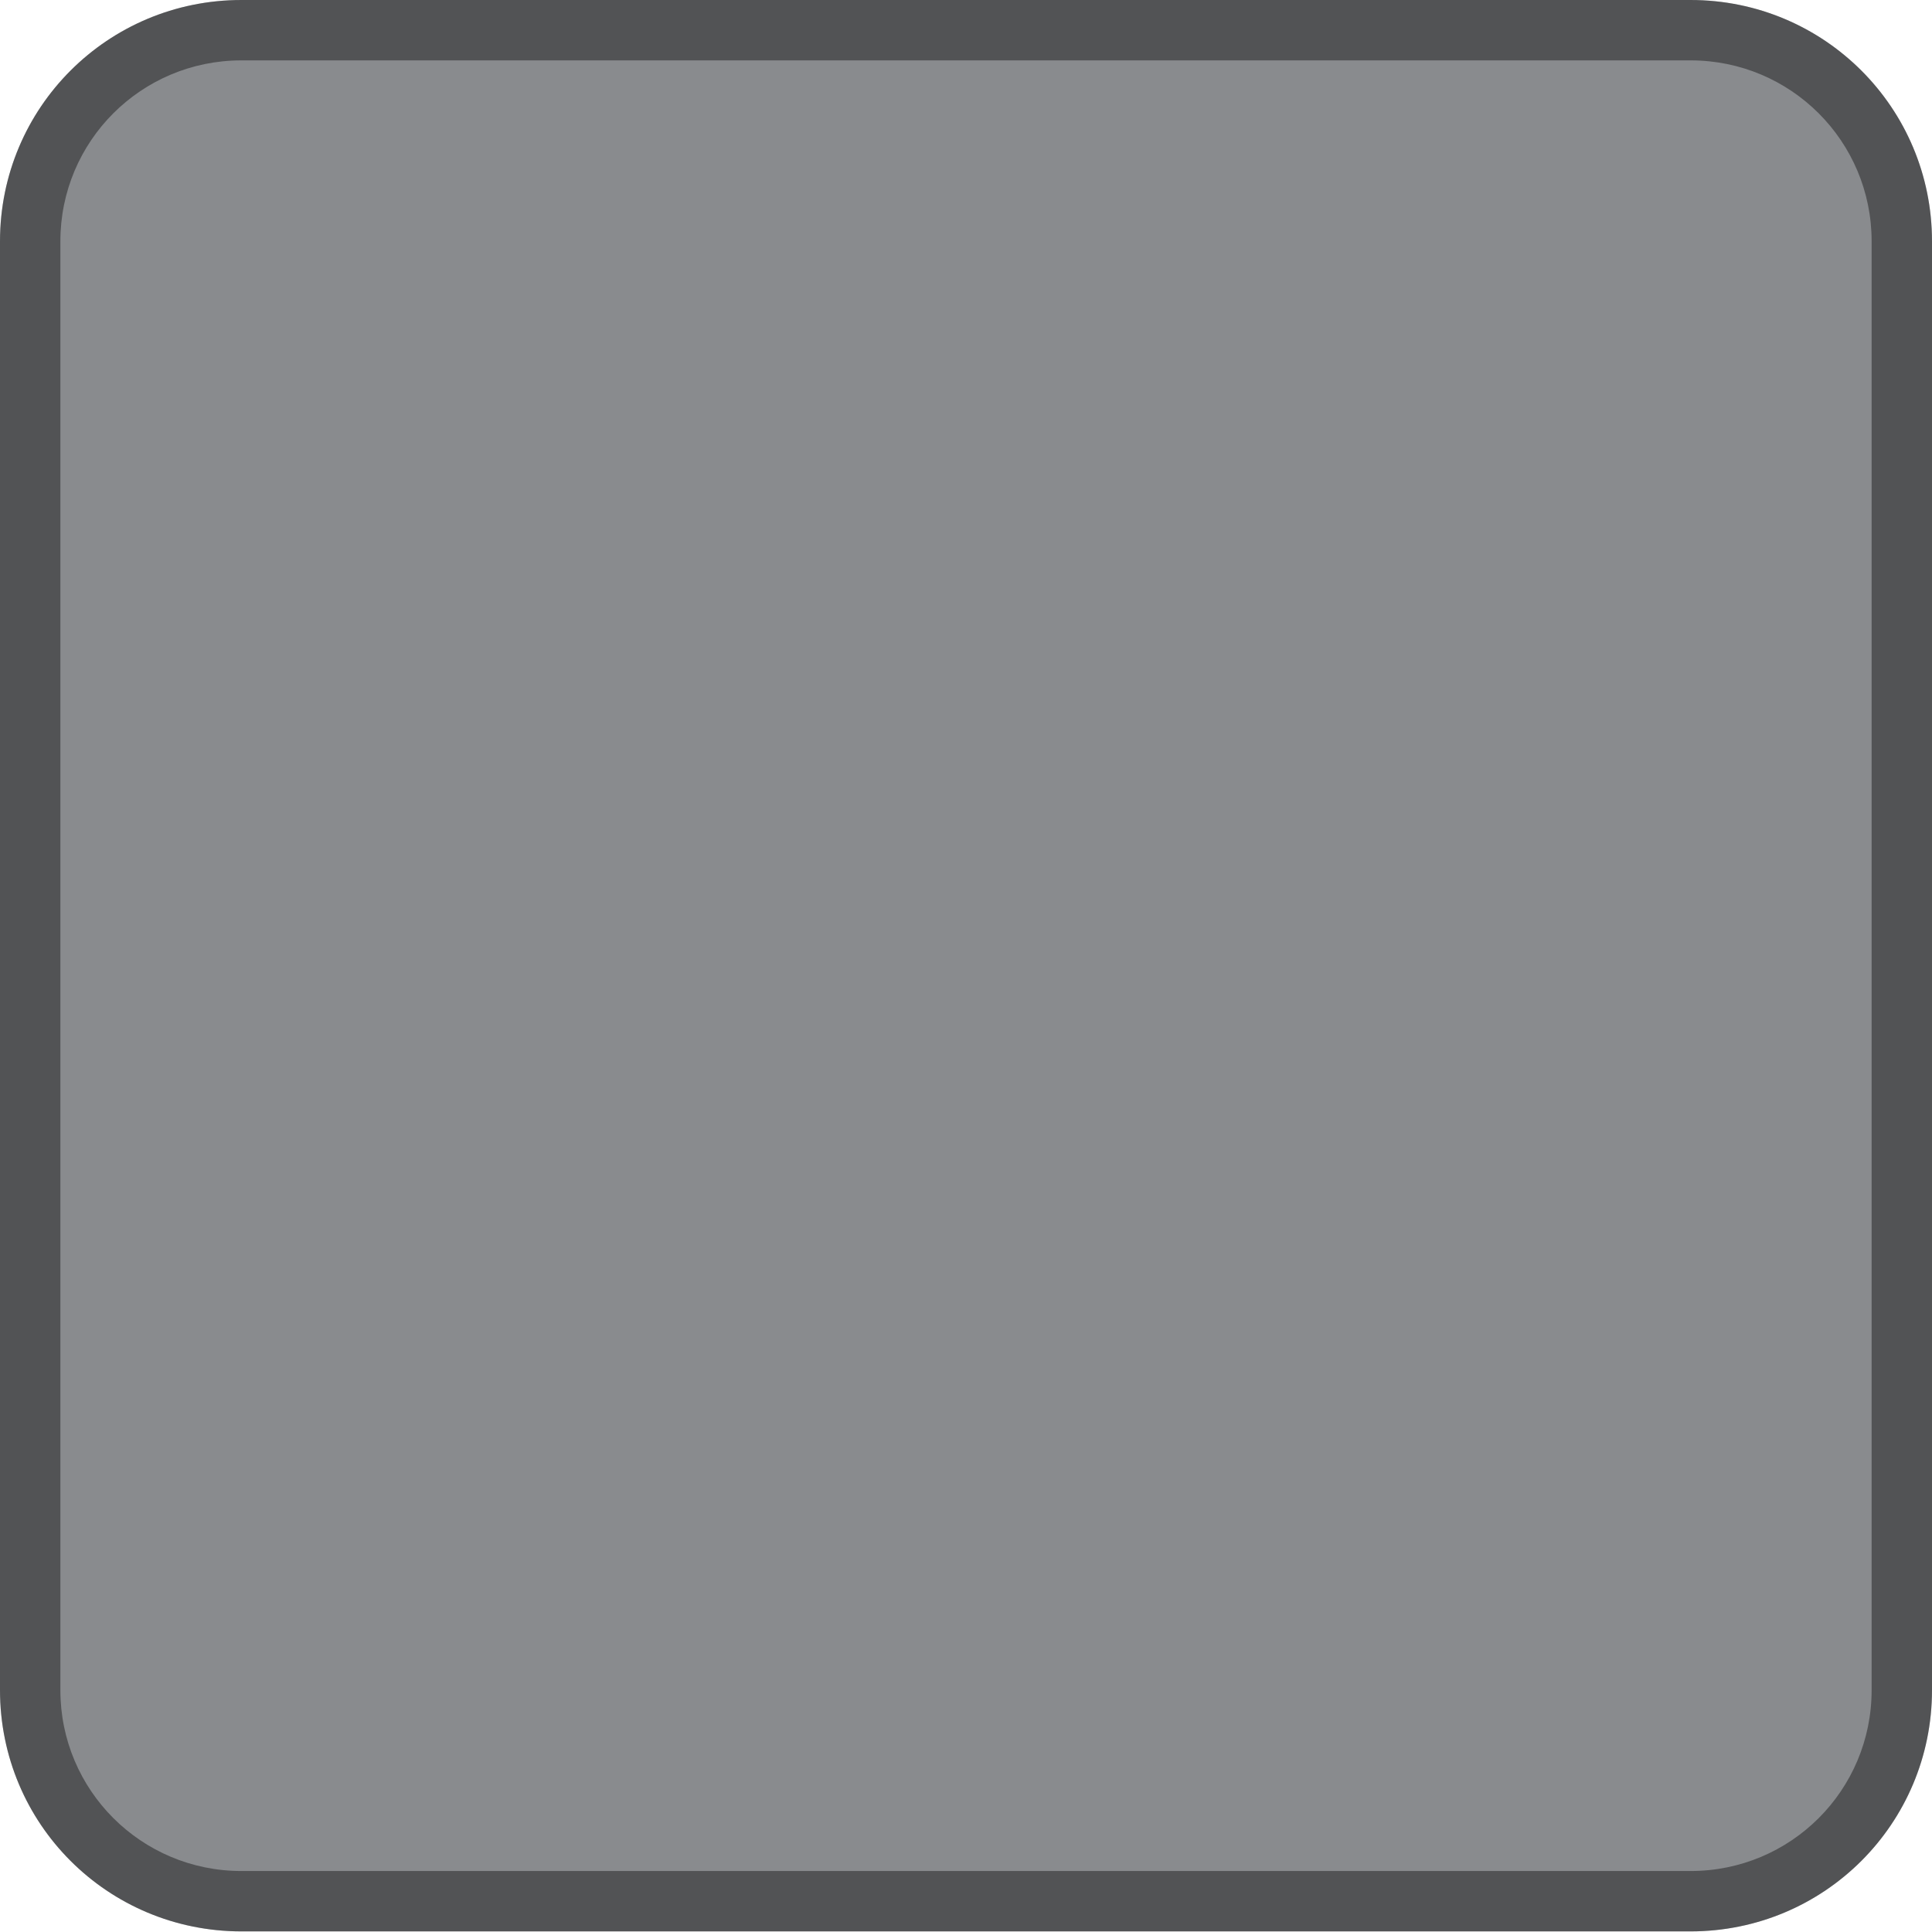 <?xml version="1.0" encoding="UTF-8" standalone="no"?>
<svg
   height="128"
   width="128"
   version="1.1"
   id="svg8"
   sodipodi:docname="Slot.svg"
   inkscape:version="1.2.2 (732a01da63, 2022-12-09)"
   xmlns:inkscape="http://www.inkscape.org/namespaces/inkscape"
   xmlns:sodipodi="http://sodipodi.sourceforge.net/DTD/sodipodi-0.dtd"
   xmlns="http://www.w3.org/2000/svg"
   xmlns:svg="http://www.w3.org/2000/svg">
  <defs
     id="defs12" />
  <sodipodi:namedview
     id="namedview10"
     pagecolor="#ffffff"
     bordercolor="#000000"
     borderopacity="0.25"
     inkscape:showpageshadow="2"
     inkscape:pageopacity="0.0"
     inkscape:pagecheckerboard="0"
     inkscape:deskcolor="#d1d1d1"
     showgrid="false"
     inkscape:zoom="6.734375"
     inkscape:cx="33.336427"
     inkscape:cy="64"
     inkscape:window-width="1920"
     inkscape:window-height="1017"
     inkscape:window-x="1912"
     inkscape:window-y="-8"
     inkscape:window-maximized="1"
     inkscape:current-layer="svg8" />
  <g
     transform="translate(32 32)"
     id="g6">
    <path
       d="m -16,-32 c -8.86,0 -16,7.13 -16,15.99 v 95.98 c 0,8.86 7.13,15.99 16,15.99 h 96 c 8.86,0 16,-7.13 16,-15.99 V -16.01 C 96,-24.86 88.86,-32 80,-32 Z"
       fill="#363d52"
       id="path2"
       inkscape:label="path2"
       style="display:inline;fill:#33373b;fill-opacity:0.575"
       inkscape:highlight-color="#a60000" />
    <path
       d="m -16,-32 c -8.86,0 -16,7.13 -16,15.99 v 95.98 c 0,8.86 7.13,15.99 16,15.99 h 96 c 8.86,0 16,-7.13 16,-15.99 V -16.01 C 96,-24.86 88.86,-32 80,-32 Z m 0,4 h 96 c 6.64,0 12,5.35 12,11.99 v 95.98 c 0,6.64 -5.35,11.99 -12,11.99 h -96 c -6.64,0 -12,-5.35 -12,-11.99 v -95.98 c 0,-6.64 5.36,-11.99 12,-11.99 z"
       fill-opacity="0.4"
       id="path4"
       style="display:inline" />
  </g>
</svg>
